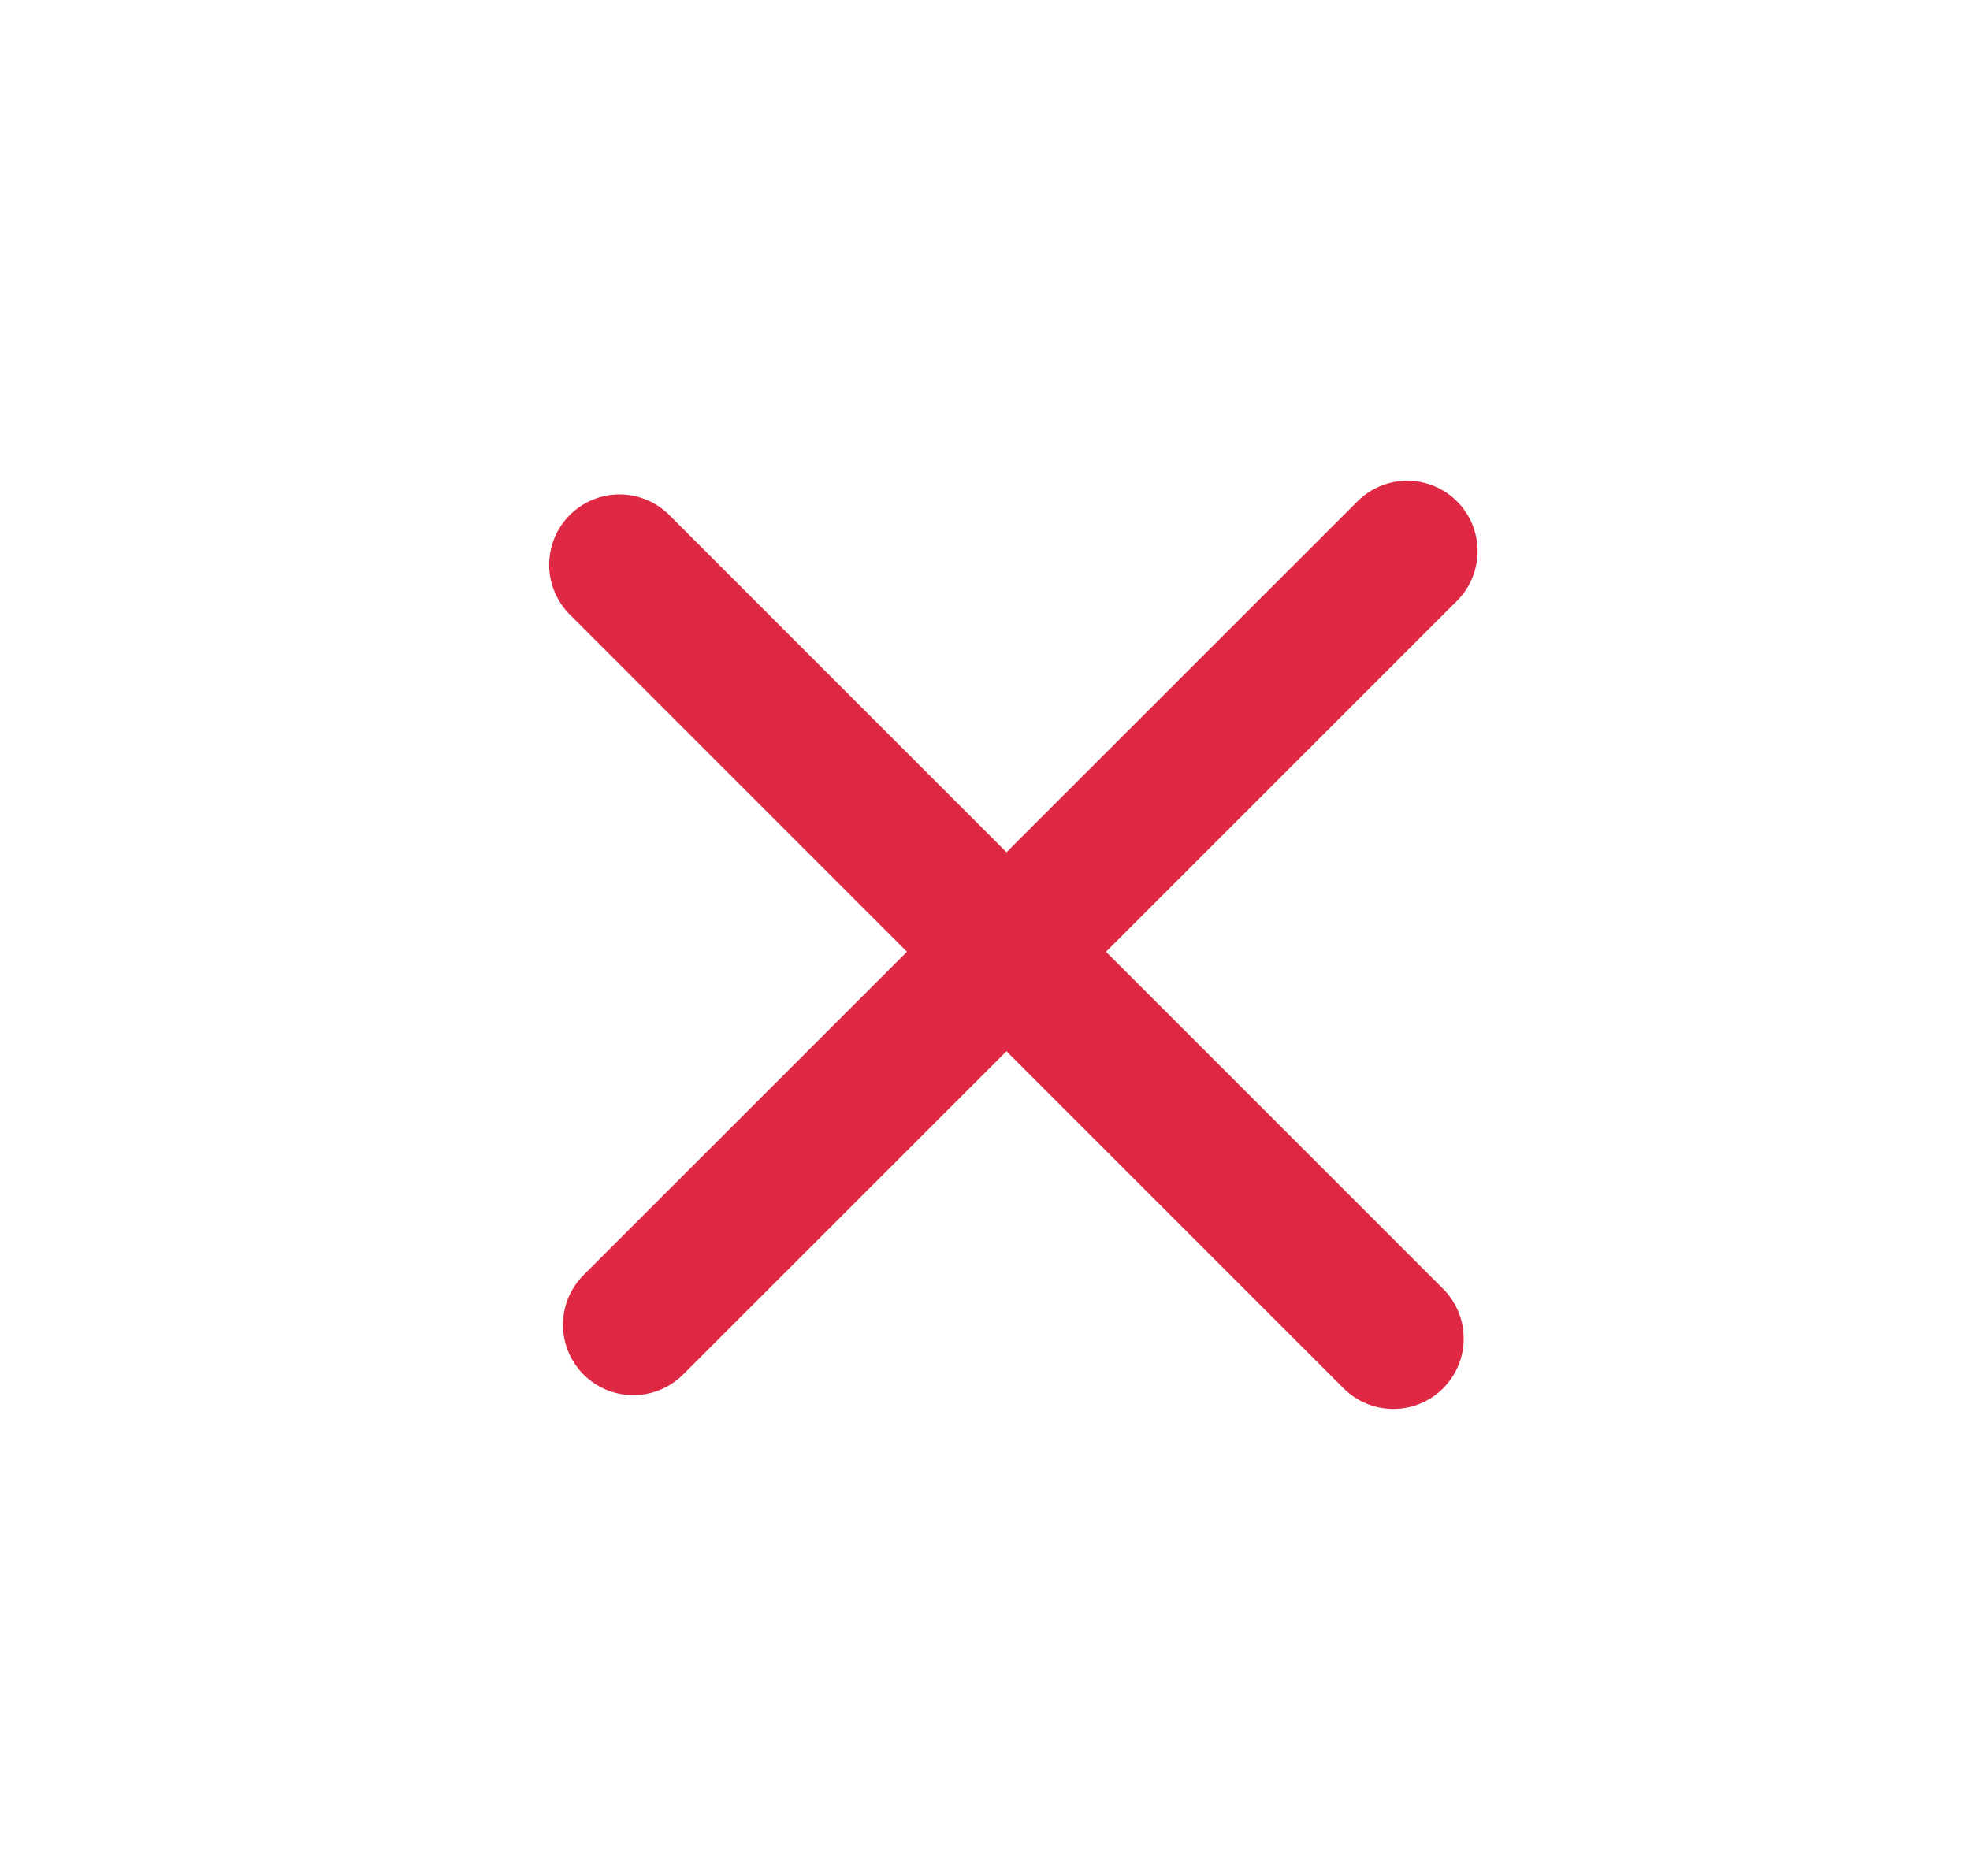 <svg width="21" height="20" viewBox="0 0 21 20" fill="none" xmlns="http://www.w3.org/2000/svg">
<path d="M6.604 6.021L14.853 14.271" stroke="#DE2844" stroke-width="1.5" stroke-linecap="round" stroke-linejoin="round"/>
<path d="M6.751 14.124L15.001 5.875" stroke="#DE2844" stroke-width="1.5" stroke-linecap="round" stroke-linejoin="round"/>
</svg>
